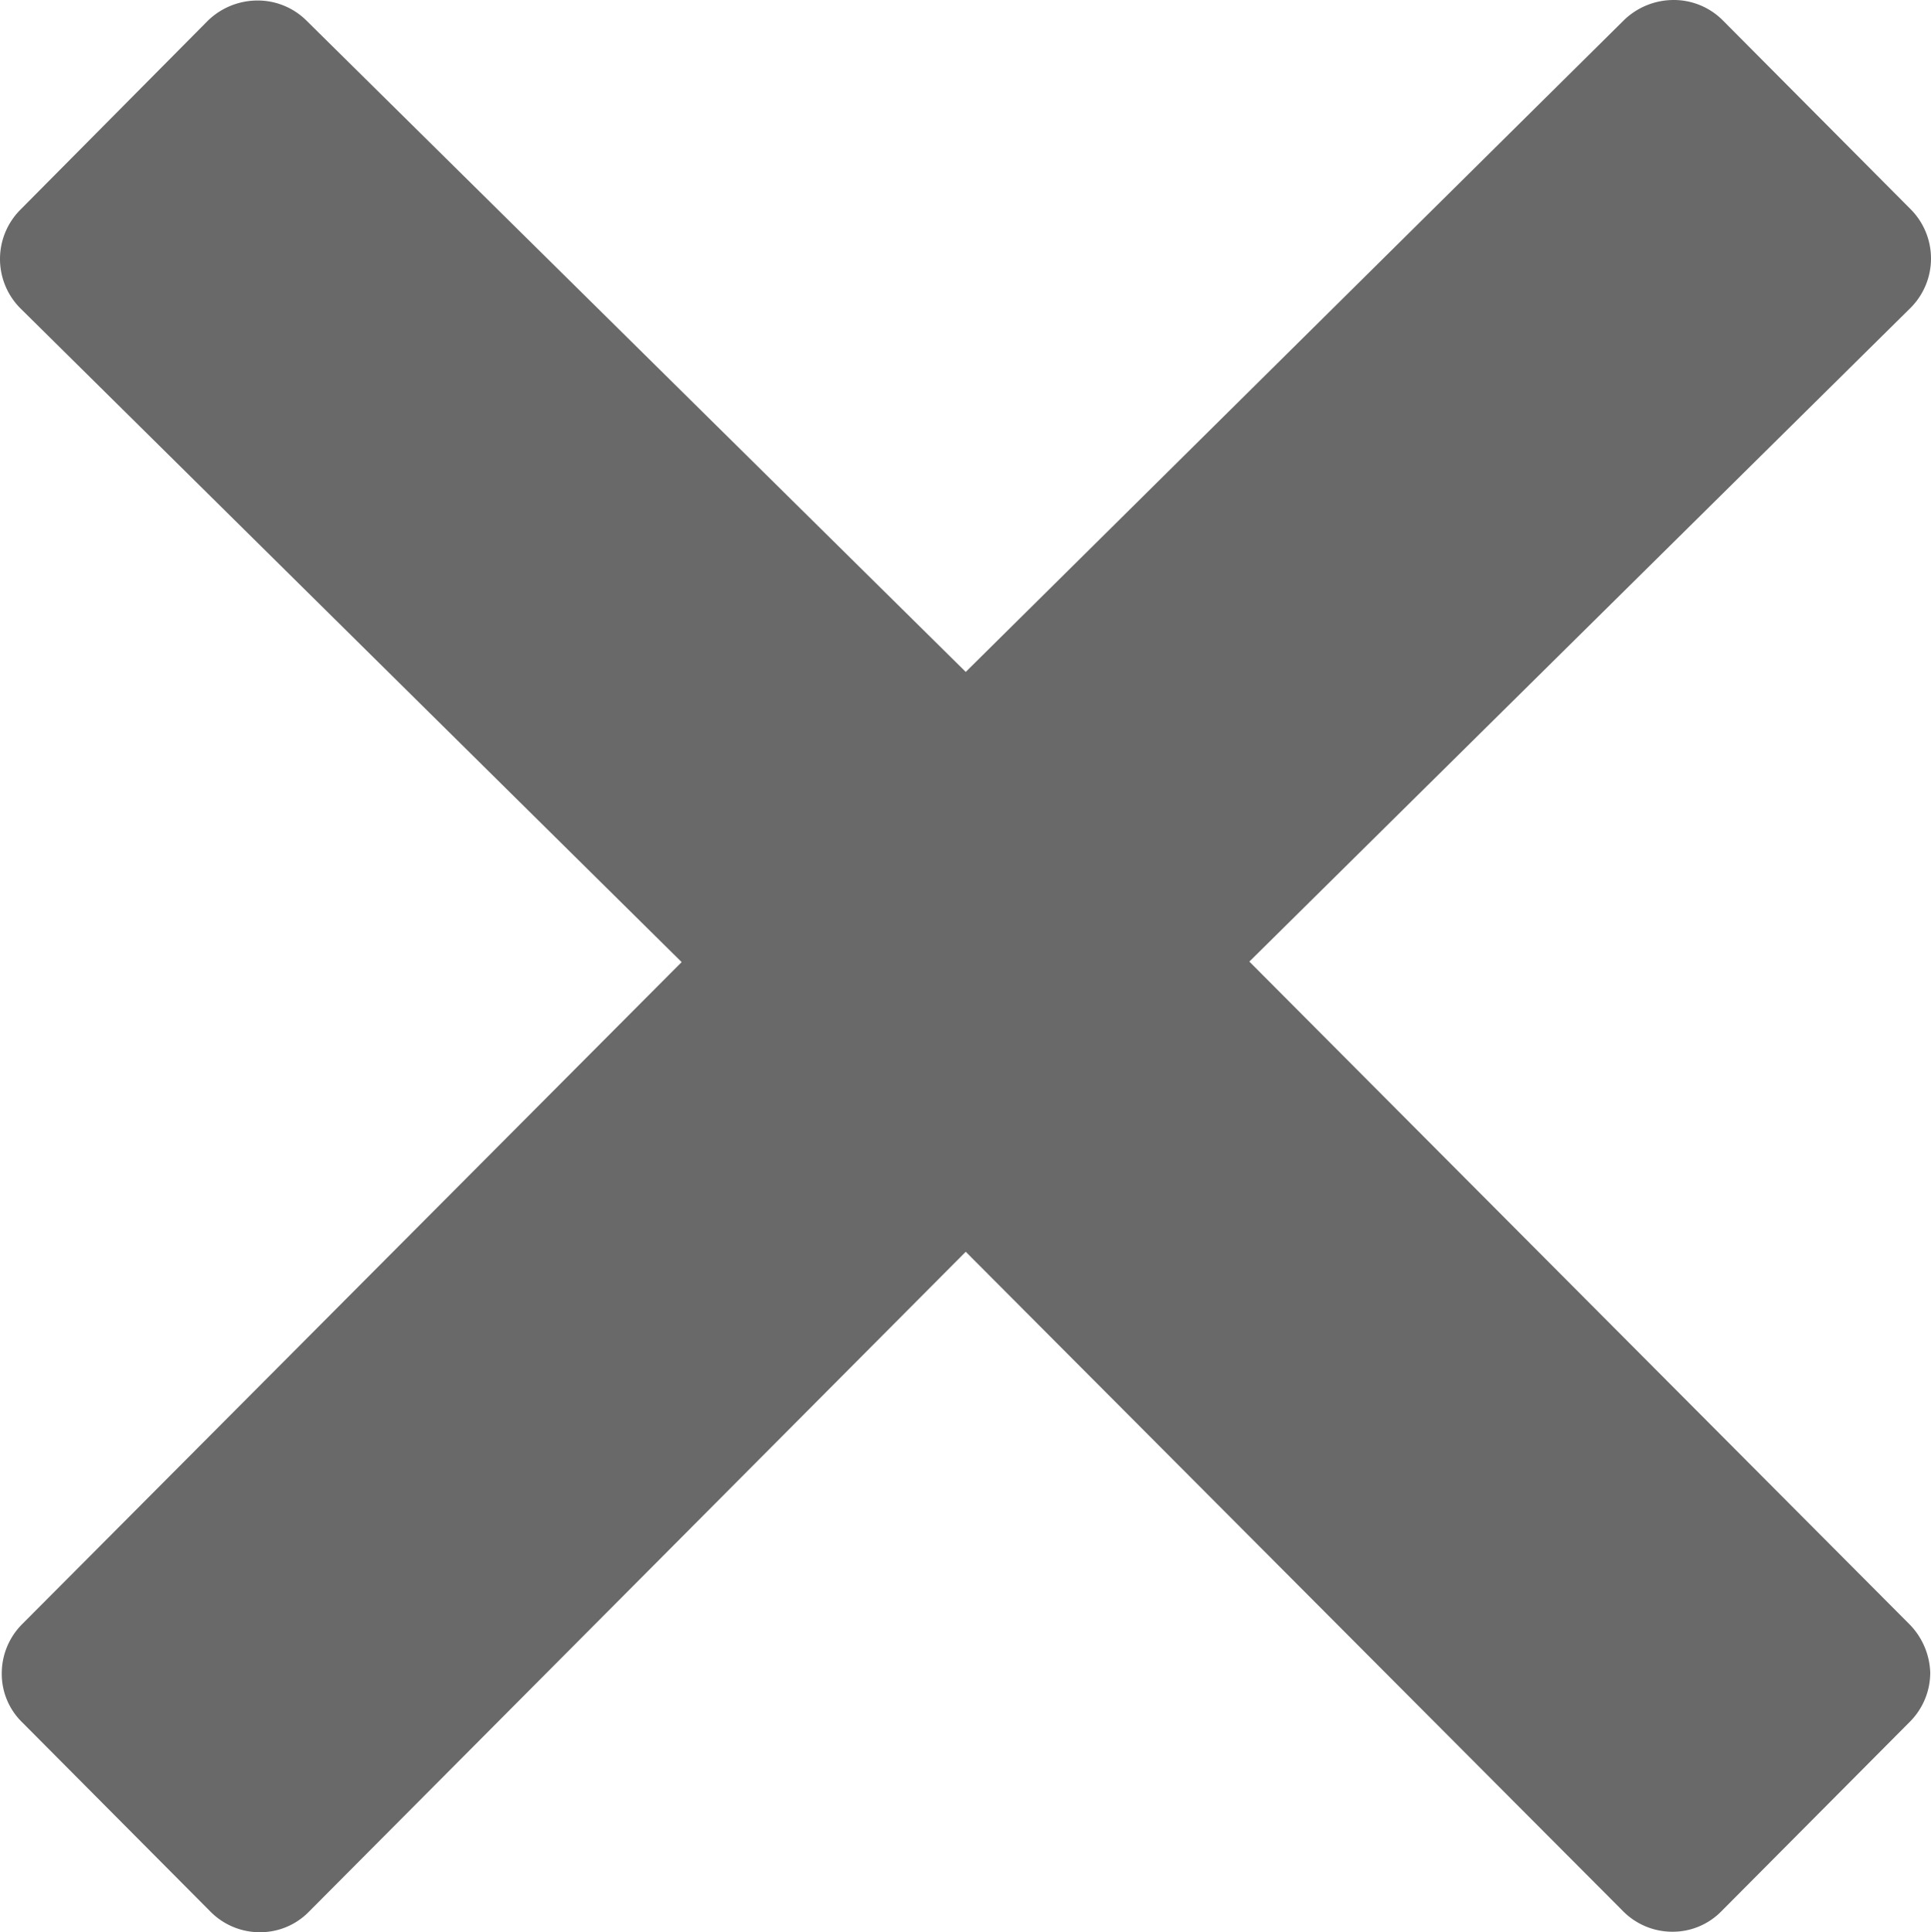 <svg xmlns="http://www.w3.org/2000/svg" width="384" height="384.2" viewBox="0 0 384 384.2">
  <path id="close1" d="M443.6,387.1,312.4,255.4l131.5-130a13.882,13.882,0,0,0,0-19.6L406.5,68.2a13.759,13.759,0,0,0-9.8-4,14.19,14.19,0,0,0-9.8,4L256,197.8,124.9,68.3a13.759,13.759,0,0,0-9.8-4,14.19,14.19,0,0,0-9.8,4L68,105.9a13.882,13.882,0,0,0,0,19.6l131.5,130L68.4,387.1a13.854,13.854,0,0,0-4.1,9.8,13.449,13.449,0,0,0,4.1,9.8l37.4,37.6a13.783,13.783,0,0,0,9.8,4.1,13.543,13.543,0,0,0,9.8-4.1L256,313.1,386.7,444.2a13.783,13.783,0,0,0,9.8,4.1,13.543,13.543,0,0,0,9.8-4.1l37.4-37.6a13.854,13.854,0,0,0,4.1-9.8A14.341,14.341,0,0,0,443.6,387.1Z" transform="translate(-63.95 -64.2)" fill="#696969"/>
</svg>
